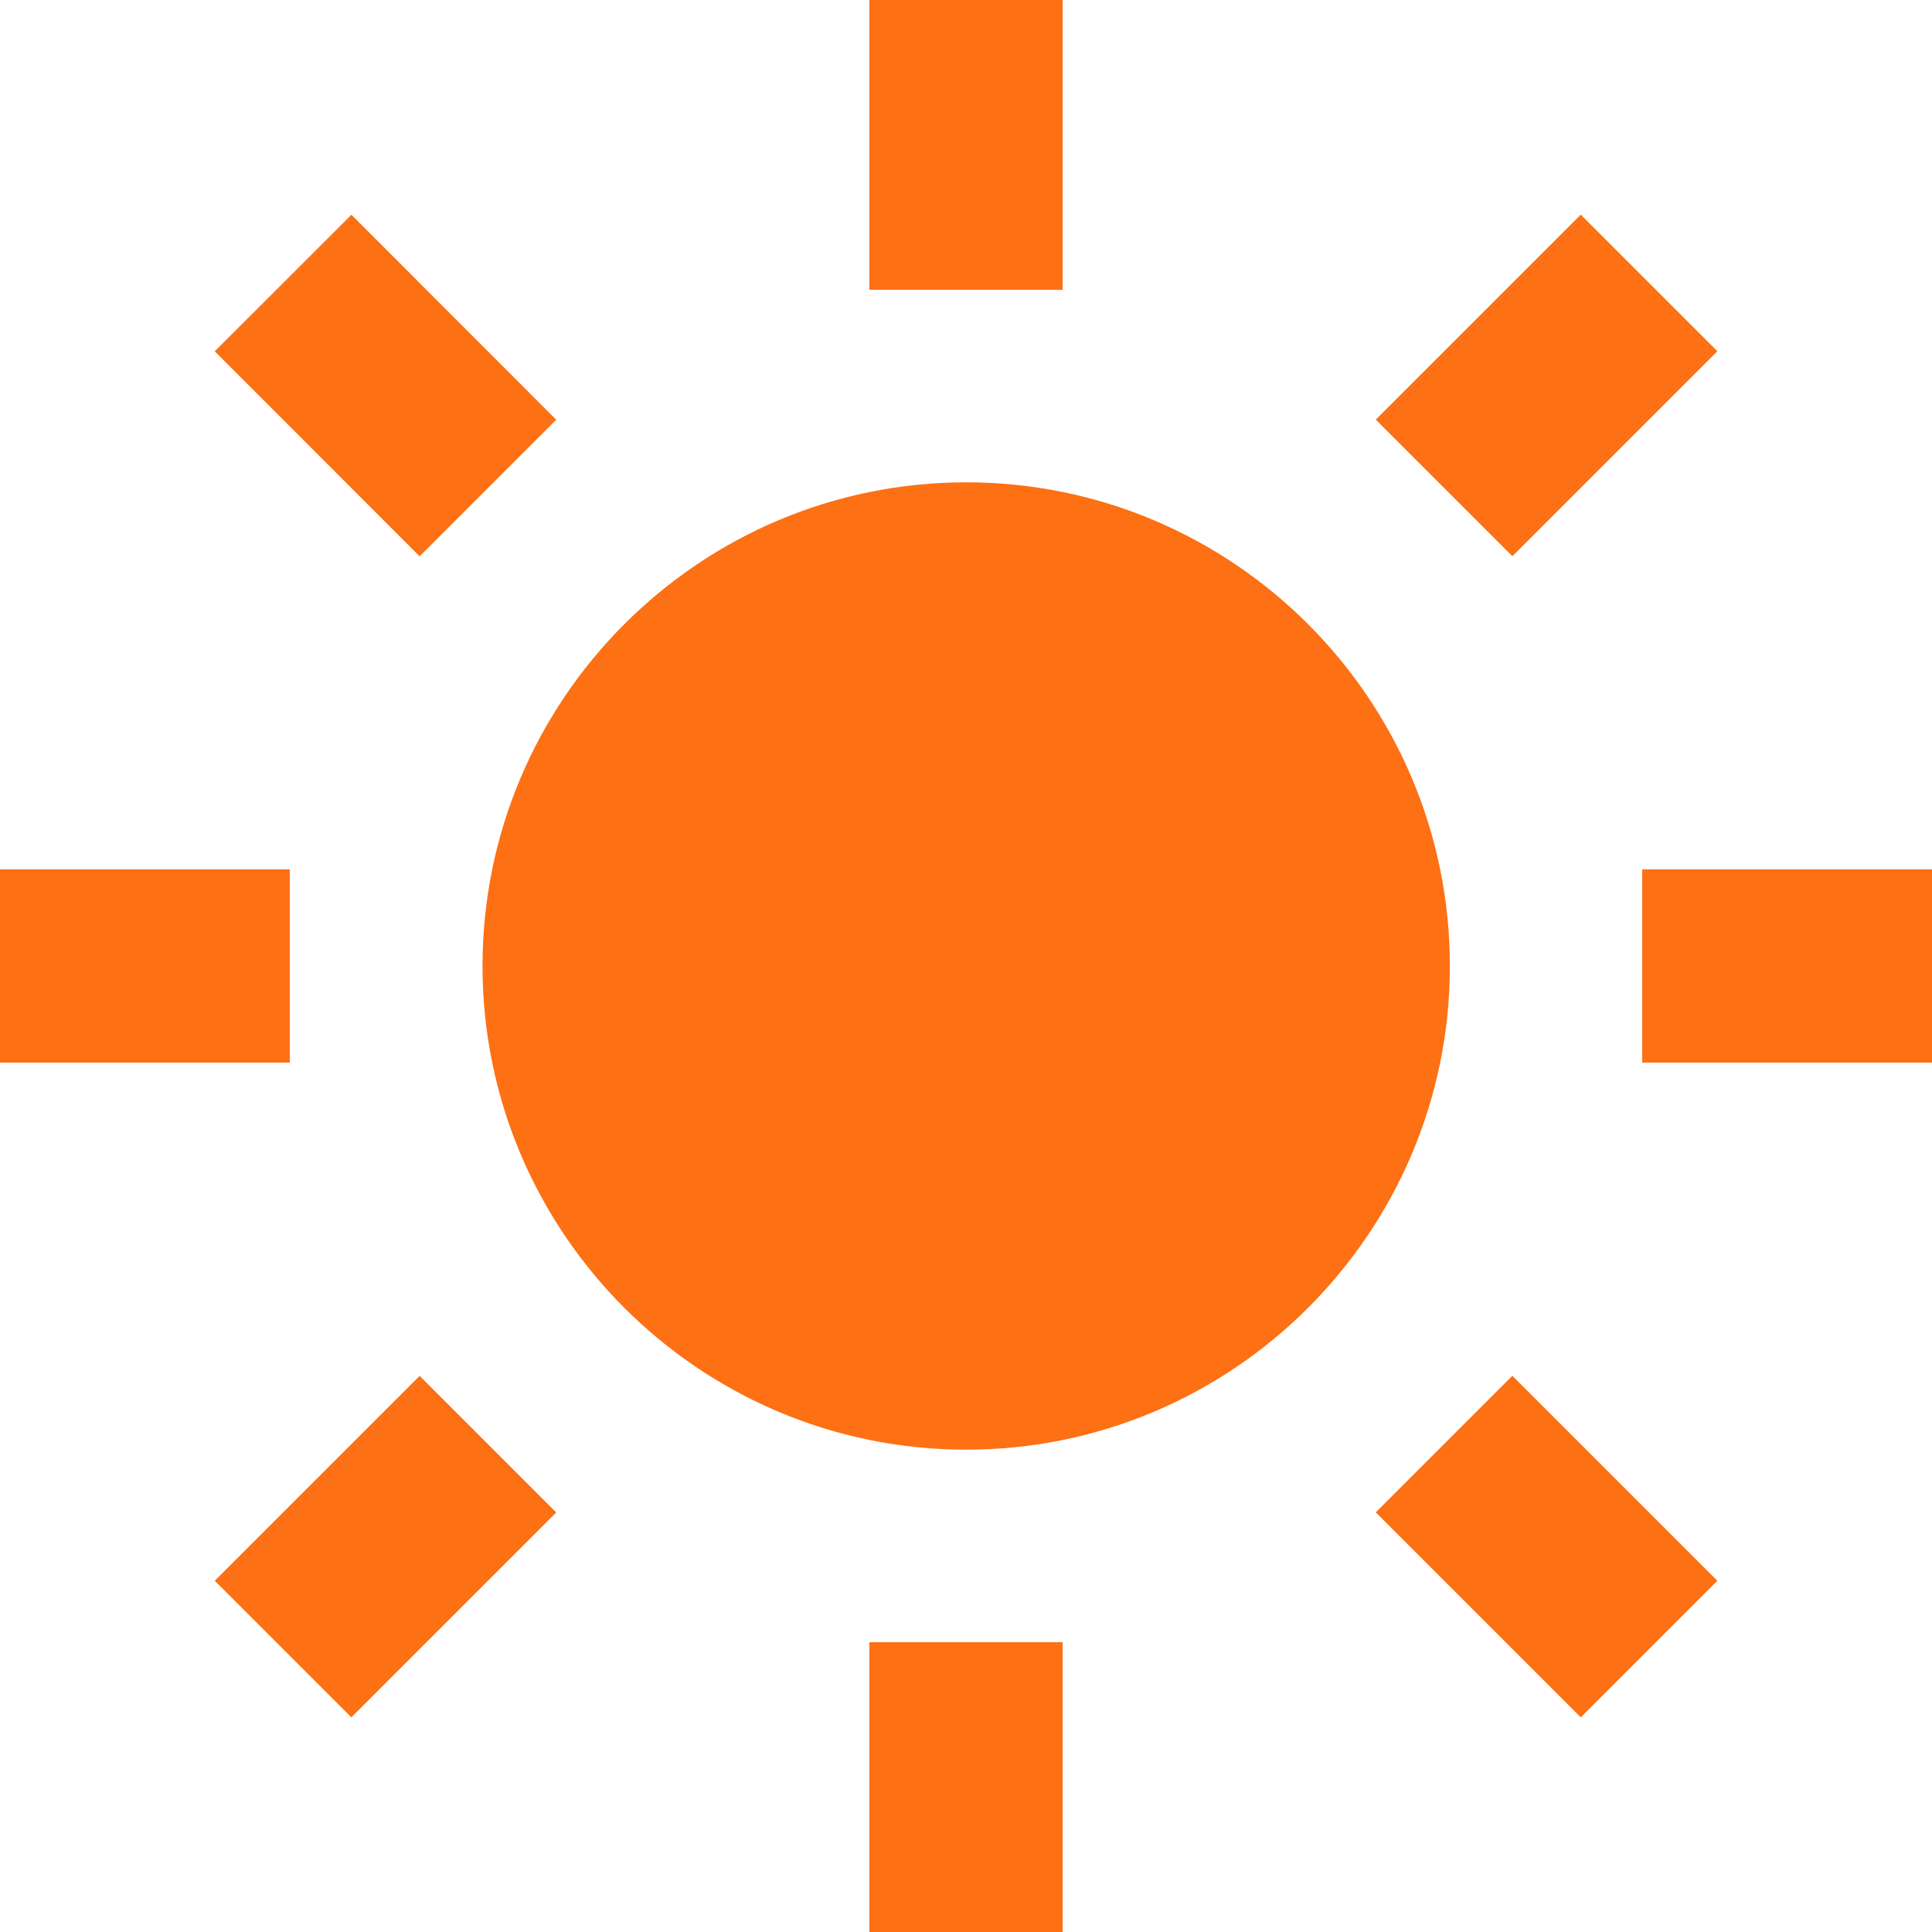 <svg width="20" height="20" viewBox="0 0 20 20" fill="none" xmlns="http://www.w3.org/2000/svg">
<path d="M4.995 10C4.995 12.761 7.241 15.007 10.002 15.007C12.763 15.007 15.009 12.761 15.009 10C15.009 7.239 12.763 4.993 10.002 4.993C7.241 4.993 4.995 7.239 4.995 10ZM9 17H11V20H9V17ZM9 0H11V3H9V0ZM0 9H3V11H0V9ZM17 9H20V11H17V9ZM3.637 17.778L2.223 16.364L4.344 14.243L5.758 15.657L3.637 17.778ZM14.242 4.344L16.364 2.222L17.778 3.636L15.656 5.758L14.242 4.344ZM4.344 5.759L2.223 3.637L3.638 2.223L5.758 4.345L4.344 5.759ZM17.778 16.364L16.364 17.778L14.242 15.656L15.656 14.242L17.778 16.364Z" fill="#FD7014"/>
</svg>
